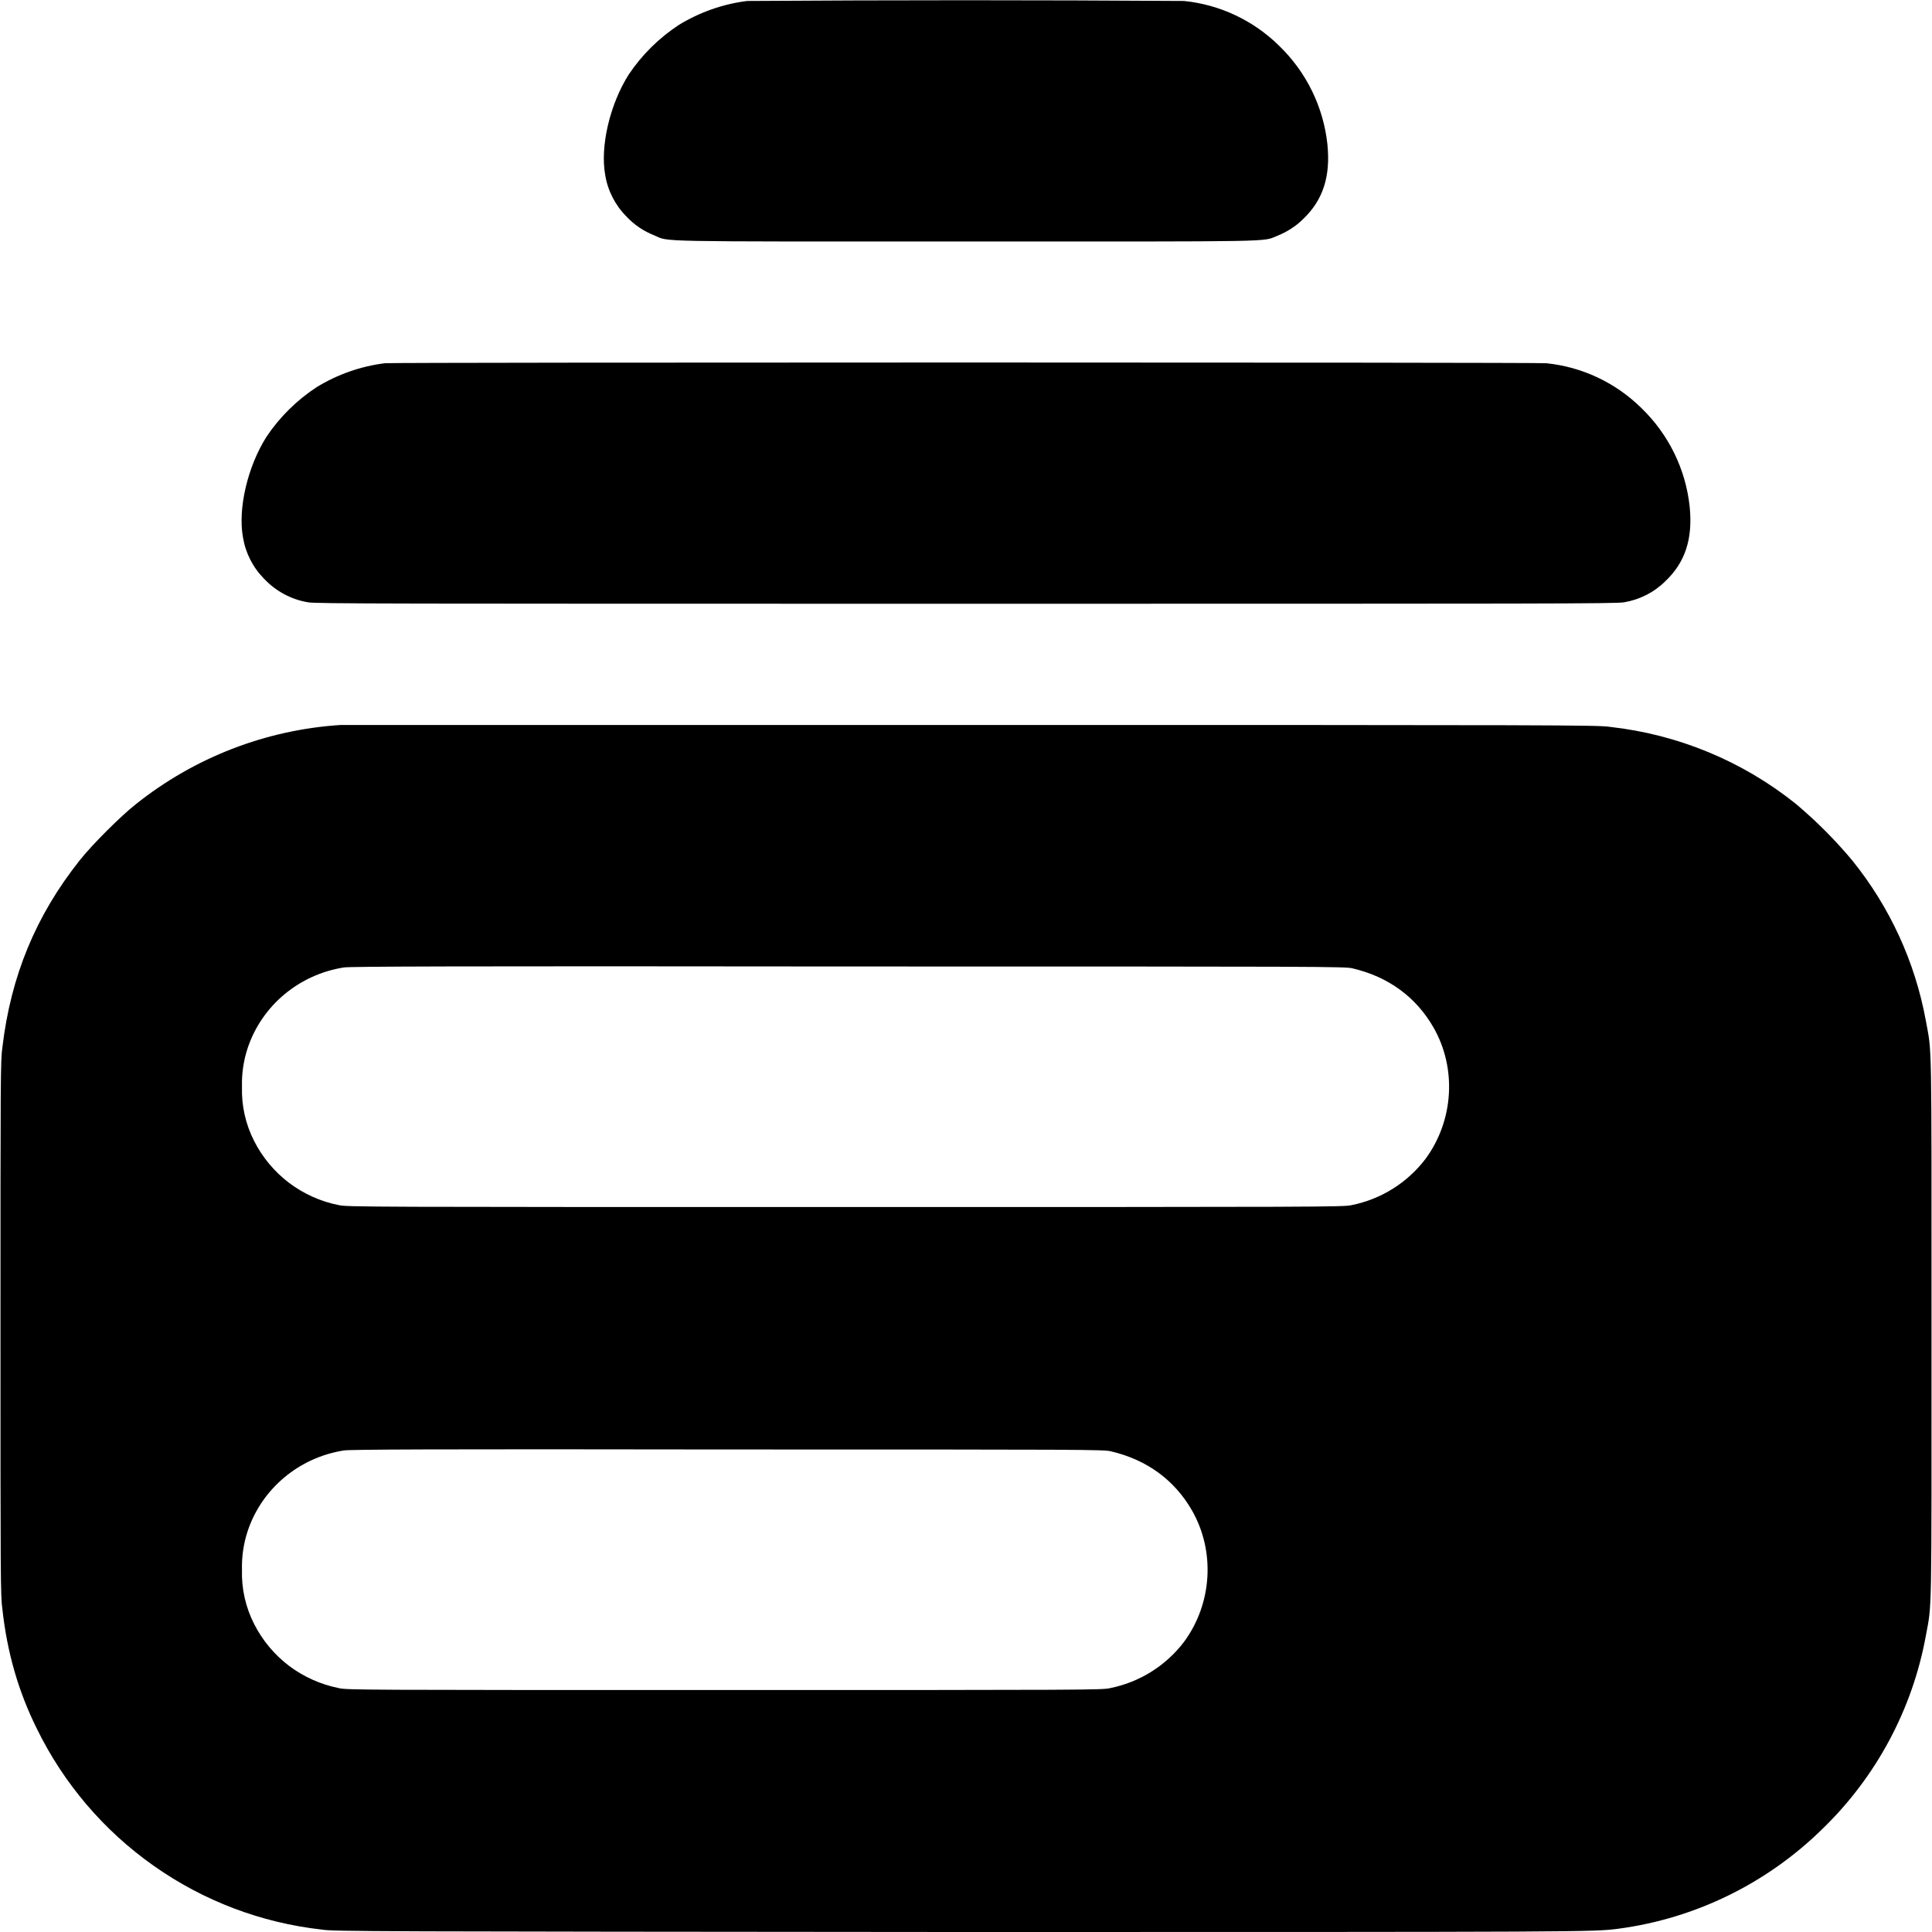 <svg width="16" height="16" viewBox="0 0 16 16" fill="none" xmlns="http://www.w3.org/2000/svg">
<g clip-path="url(#clip0_2538_27498)">
<path d="M6.188 0.008C5.987 0.033 5.794 0.101 5.621 0.207C5.457 0.315 5.316 0.454 5.207 0.617C5.051 0.863 4.969 1.211 5.012 1.449C5.033 1.579 5.095 1.7 5.188 1.793C5.252 1.862 5.331 1.915 5.418 1.949C5.547 2.004 5.363 2 8 2C10.621 2 10.45 2.004 10.578 1.953C10.658 1.921 10.732 1.874 10.793 1.813C10.957 1.656 11.02 1.461 10.993 1.195C10.96 0.885 10.818 0.596 10.593 0.379C10.38 0.169 10.102 0.038 9.805 0.008C8.599 0 7.394 0 6.188 0.008ZM3.188 3.008C2.987 3.033 2.794 3.101 2.621 3.207C2.457 3.315 2.316 3.454 2.207 3.617C2.051 3.863 1.969 4.211 2.012 4.449C2.033 4.579 2.094 4.699 2.187 4.793C2.284 4.896 2.412 4.965 2.551 4.988C2.613 5 3.176 5 8 5C12.8 5 13.387 5 13.45 4.988C13.58 4.966 13.7 4.905 13.793 4.812C13.957 4.656 14.02 4.461 13.993 4.195C13.96 3.885 13.818 3.596 13.593 3.379C13.38 3.169 13.102 3.038 12.805 3.008C12.71 3 3.277 3 3.188 3.008ZM2.82 6.004C2.201 6.044 1.61 6.273 1.125 6.66C1 6.758 0.758 7 0.66 7.125C0.297 7.582 0.09 8.082 0.02 8.672C0.004 8.777 0.004 8.922 0.004 10.996C0.004 13.09 0.004 13.215 0.02 13.328C0.059 13.684 0.152 14.008 0.305 14.316C0.527 14.77 0.859 15.16 1.272 15.451C1.684 15.742 2.163 15.924 2.665 15.98C2.754 15.996 3.109 15.996 7.915 16C13.172 16 13.191 16 13.402 15.973C14.043 15.888 14.638 15.595 15.098 15.141C15.54 14.711 15.838 14.154 15.949 13.547C16 13.27 15.996 13.445 15.996 11C15.996 8.555 16 8.73 15.949 8.453C15.86 7.966 15.65 7.51 15.339 7.125C15.197 6.955 15.04 6.798 14.871 6.656C14.43 6.303 13.898 6.083 13.336 6.02C13.234 6.004 12.946 6.004 8.046 6.004H2.82ZM11.203 8.02C11.5 8.09 11.727 8.258 11.871 8.508C12.066 8.848 12.039 9.281 11.805 9.598C11.655 9.795 11.438 9.931 11.195 9.98C11.133 9.996 10.965 9.996 7 9.996C3.035 9.996 2.867 9.996 2.805 9.98C2.656 9.951 2.515 9.887 2.394 9.796C2.273 9.704 2.174 9.586 2.105 9.45C2.034 9.311 1.999 9.156 2.004 9C2.001 8.891 2.017 8.783 2.051 8.68C2.168 8.328 2.477 8.07 2.848 8.012C2.898 8.004 3.746 8 7.028 8.004C10.965 8.004 11.148 8.004 11.203 8.02ZM9.203 12.02C9.5 12.09 9.727 12.258 9.871 12.508C10.066 12.848 10.039 13.281 9.805 13.598C9.655 13.795 9.438 13.931 9.195 13.98C9.133 13.996 8.996 13.996 6 13.996C3.004 13.996 2.867 13.996 2.805 13.98C2.656 13.95 2.515 13.887 2.394 13.796C2.273 13.704 2.174 13.586 2.105 13.45C2.034 13.311 1.999 13.156 2.004 13C2.001 12.892 2.017 12.783 2.051 12.68C2.168 12.328 2.477 12.07 2.848 12.012C2.898 12.004 3.551 12 6.028 12.004C9 12.004 9.148 12.004 9.203 12.02Z" fill="currentColor"/>
</g>
<defs>
<clipPath id="clip0_2538_27498">
<rect width="16" height="16" fill="white"/>
</clipPath>
</defs>
</svg>
